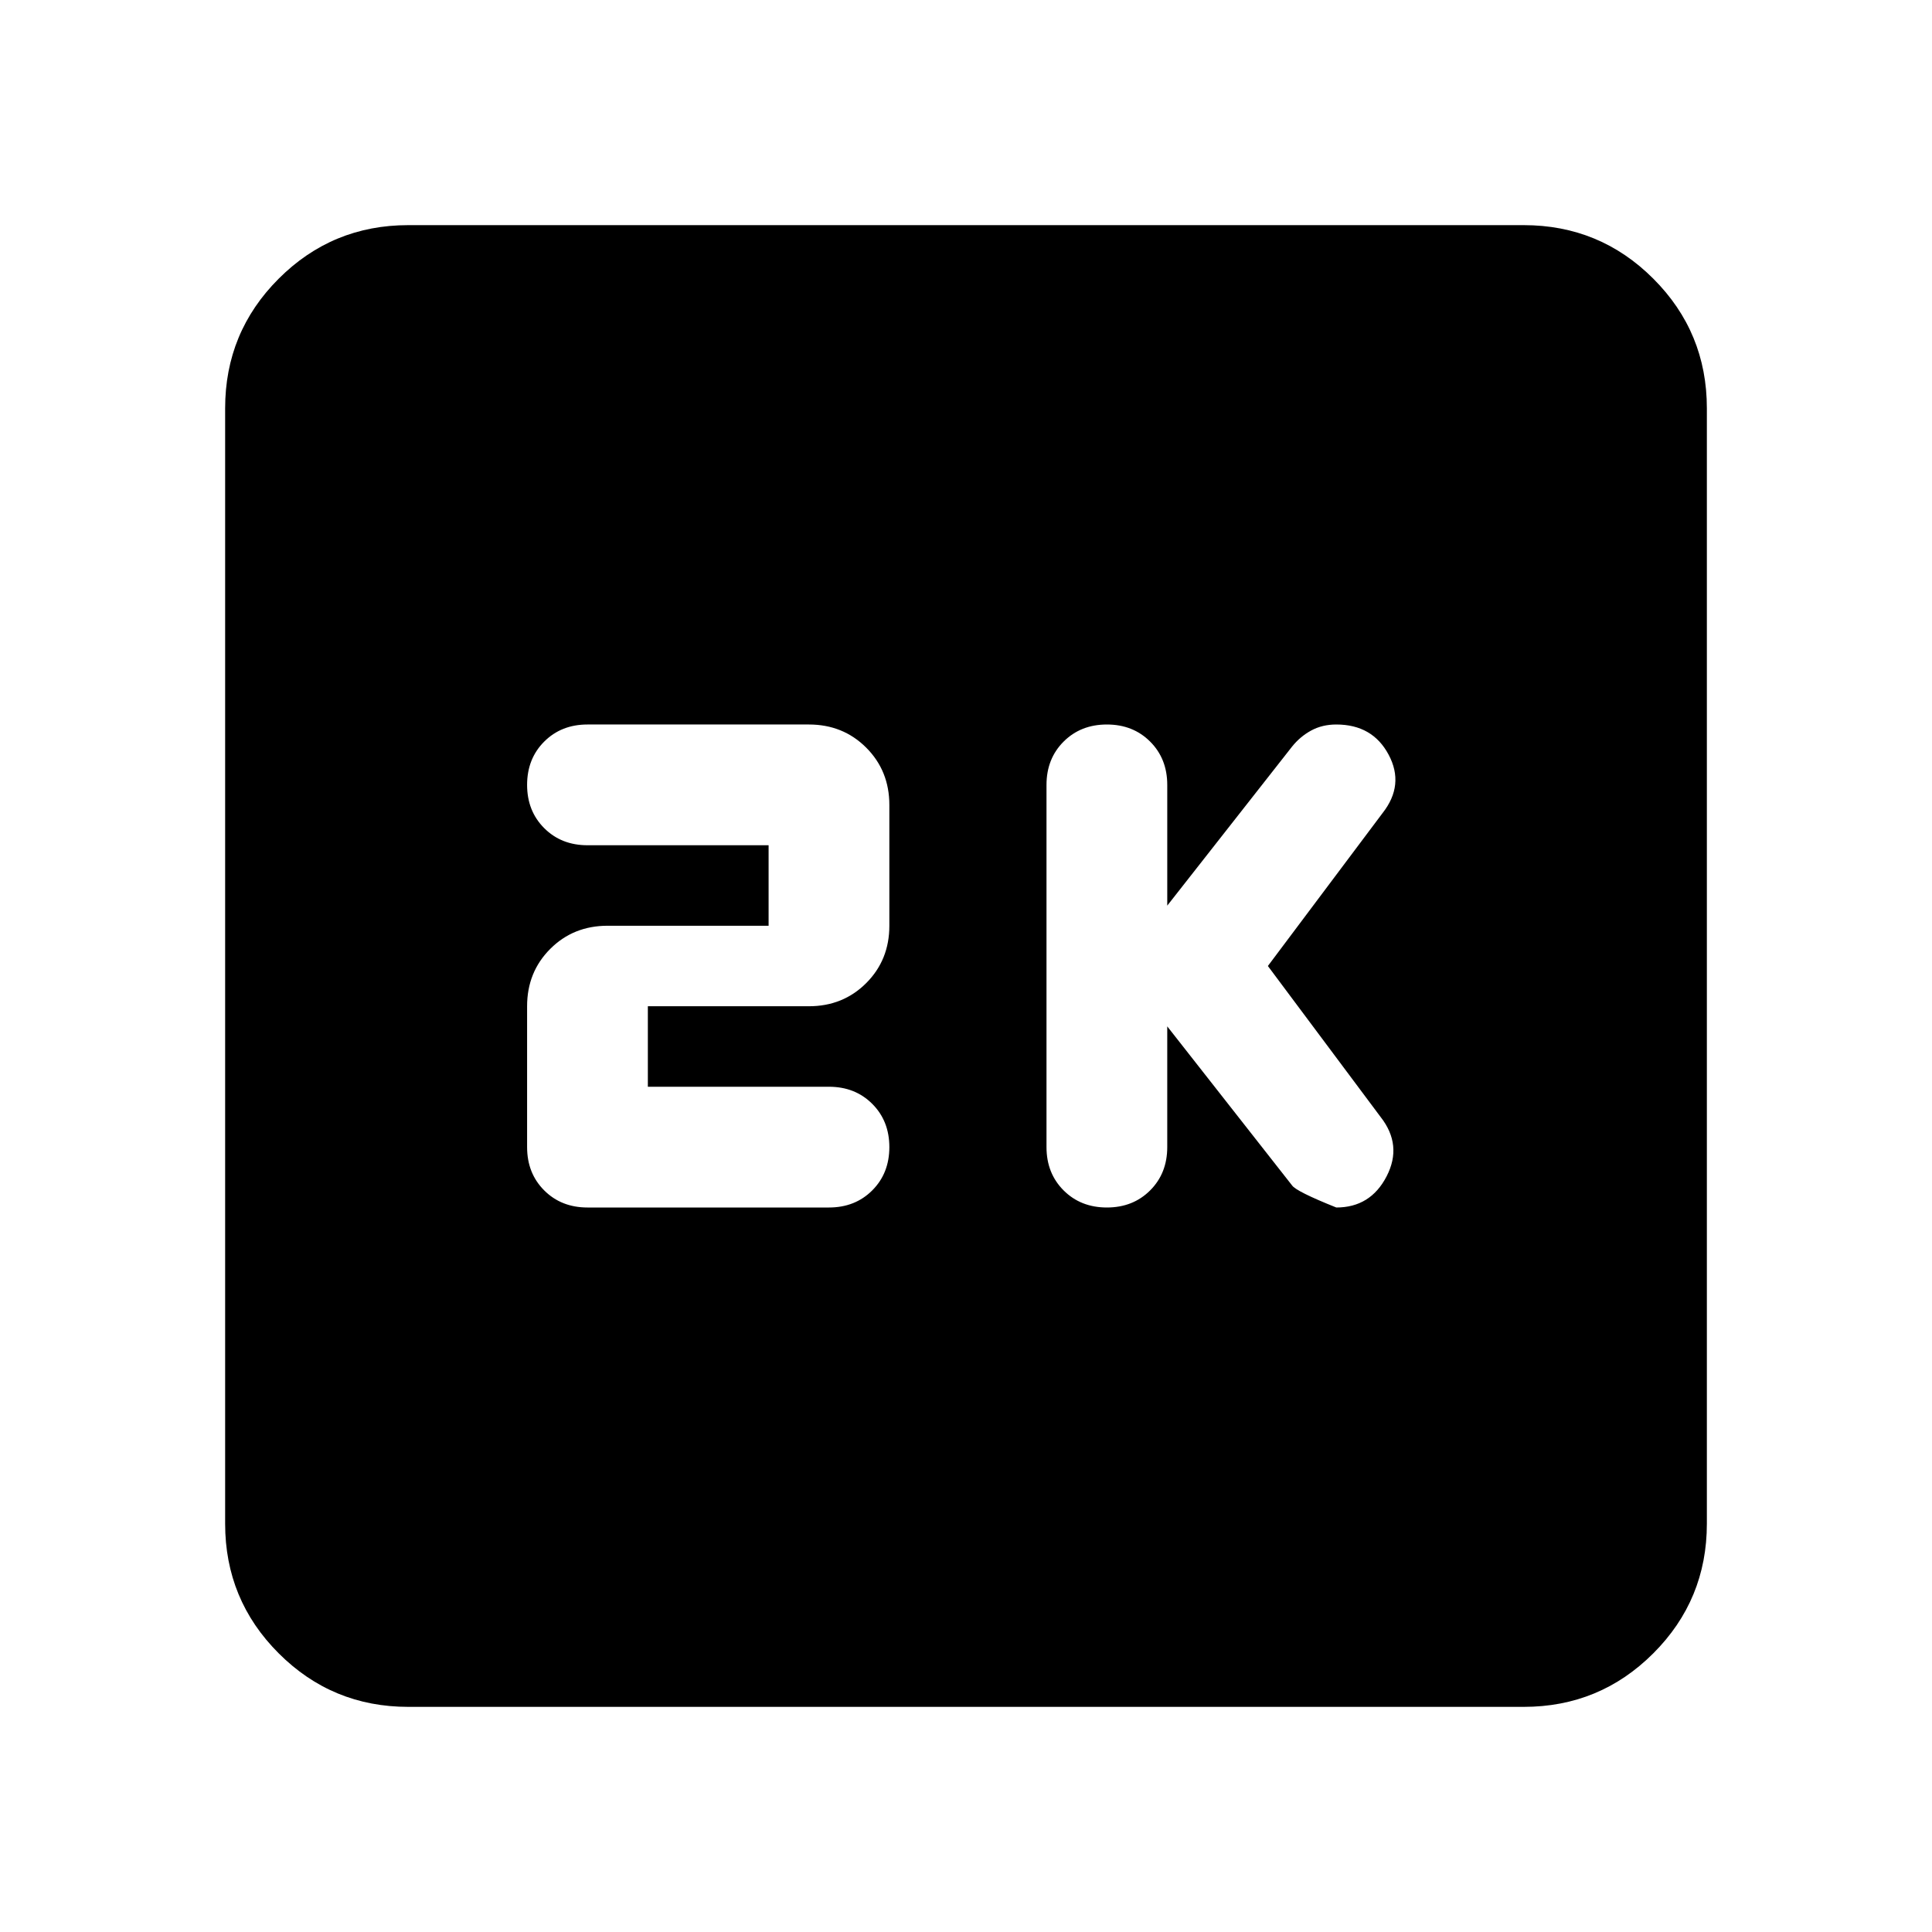 <svg aria-hidden="true" viewBox="0 -960 960 960" fill="currentColor">
  <path d="m580-450 62 79q2 3 22 11 17 0 25-15.5t-3-29.5l-56-75 57-76q11-14 3-29t-26-15q-7 0-12.5 3t-9.5 8l-62 79v-60q0-13-8.5-21.5T550-600q-13 0-21.5 8.5T520-570v180q0 13 8.5 21.5T550-360q13 0 21.5-8.5T580-390v-60Zm-258.087 30v-40h80q17 0 28.5-11.5t11.5-28.5v-60q0-17-11.5-28.5t-28.5-11.5h-110q-13 0-21.5 8.5t-8.5 21.5q0 13 8.5 21.5t21.5 8.5h90v40h-80q-17 0-28.5 11.5t-11.5 28.5v70q0 13 8.5 21.5t21.5 8.5h120q13 0 21.5-8.5t8.5-21.5q0-13-8.5-21.5t-21.5-8.5h-90ZM202.87-111.869q-37.783 0-64.392-26.609-26.609-26.609-26.609-64.392v-554.26q0-37.783 26.609-64.392 26.609-26.609 64.392-26.609h554.26q37.783 0 64.392 26.609 26.609 26.609 26.609 64.392v554.26q0 37.783-26.609 64.392-26.609 26.609-64.392 26.609H202.87Z"/>
</svg>
